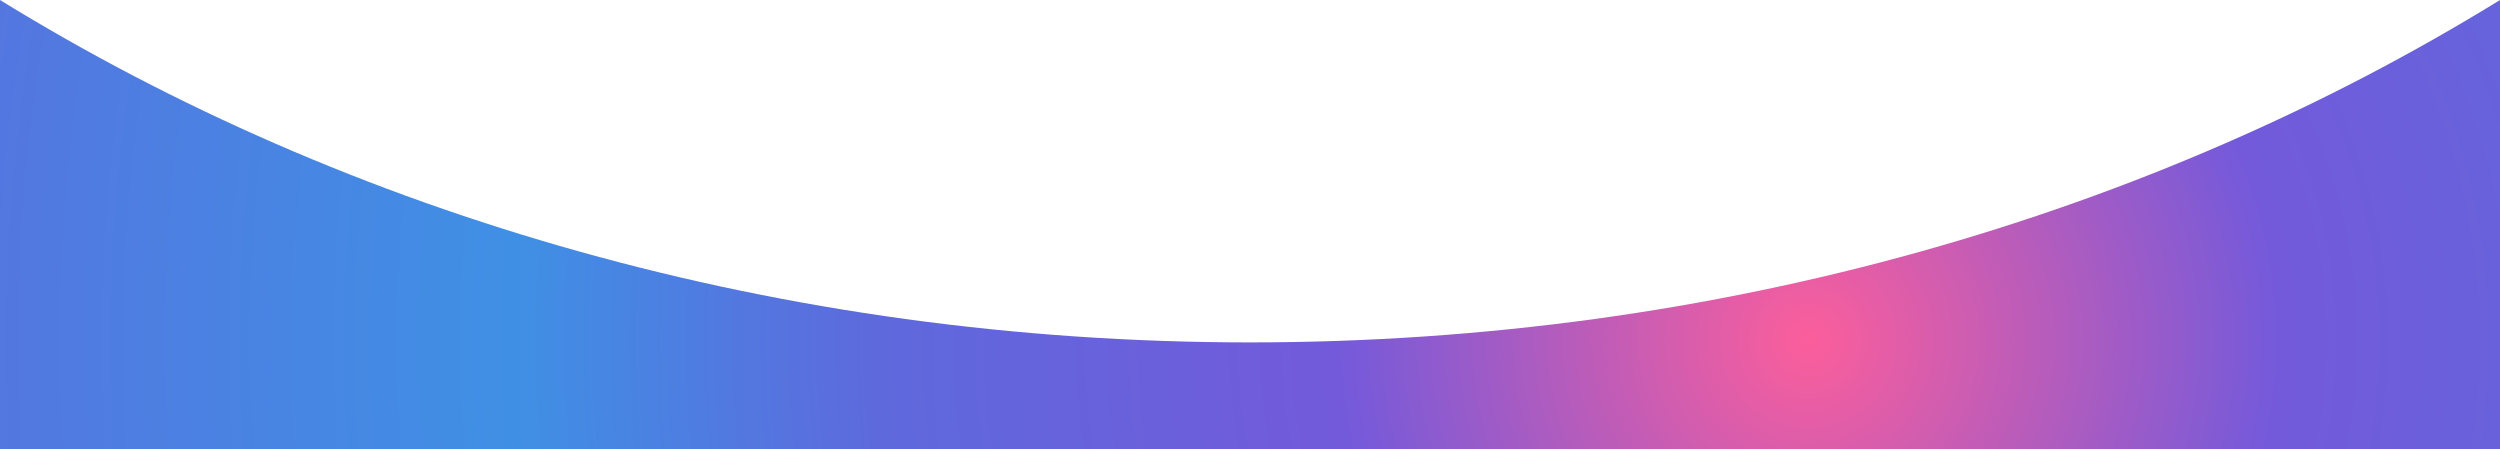 <?xml version="1.0" encoding="UTF-8"?>
<svg width="1920px" height="345px" viewBox="0 0 1920 345" version="1.1" xmlns="http://www.w3.org/2000/svg" xmlns:xlink="http://www.w3.org/1999/xlink">
    <title>Footer Swoop</title>
    <defs>
        <radialGradient cx="72.332%" cy="75.692%" fx="72.332%" fy="75.692%" r="519.645%" gradientTransform="translate(0.723,0.757),scale(0.18,1),rotate(152.577),translate(-0.723,-0.757)" id="radialGradient-1">
            <stop stop-color="#FC5E9B" offset="0%"></stop>
            <stop stop-color="#735ADB" offset="20.167%"></stop>
            <stop stop-color="#5E69DC" offset="39.756%"></stop>
            <stop stop-color="#3F90E5" offset="55.311%"></stop>
            <stop stop-color="#5D6BDD" offset="88.584%"></stop>
            <stop stop-color="#FC5E9B" offset="100%"></stop>
        </radialGradient>
    </defs>
    <g id="Symbols" stroke="none" stroke-width="1" fill="none" fill-rule="evenodd">
        <path d="M1920,345 L1920,0 C1652.938,164.539 1320.452,262.965 960.04,262.965 C599.592,262.965 267.075,164.569 0,0 L0,345 L1920,345 Z" id="BG_Swoop_2_v2.0" fill="url(#radialGradient-1)"></path>
    </g>
</svg>